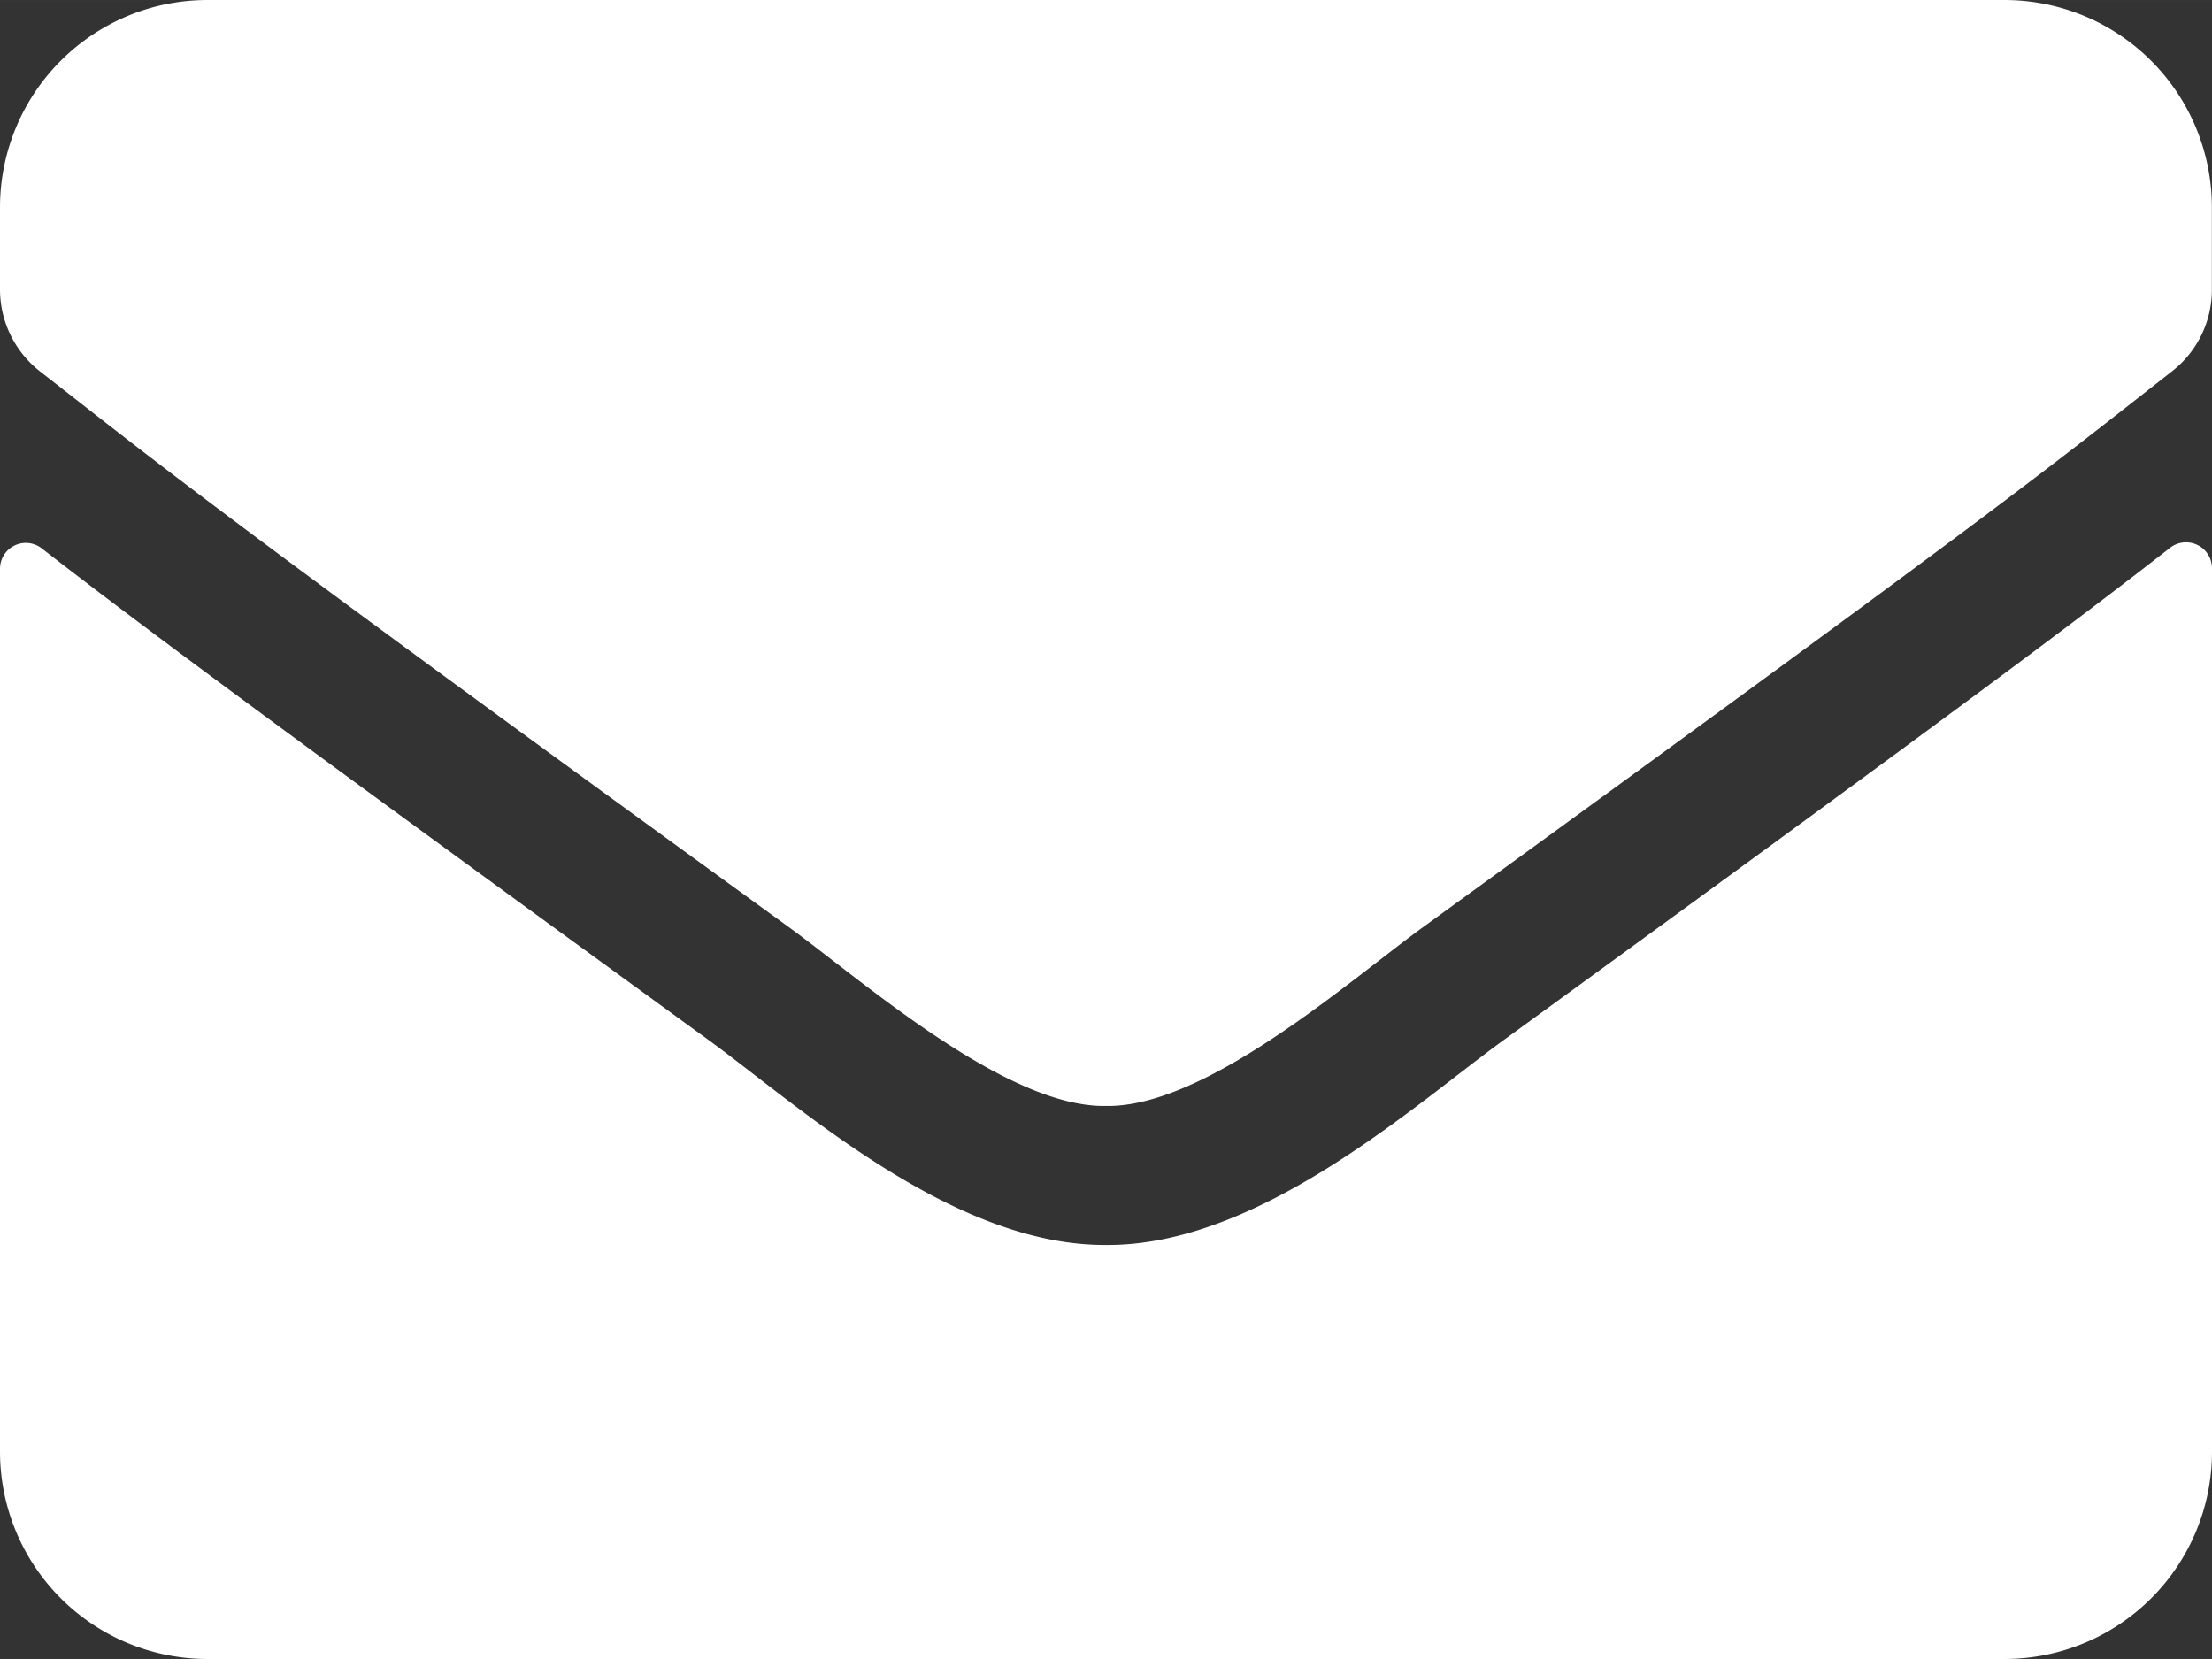 <svg xmlns="http://www.w3.org/2000/svg" width="16" height="12" viewBox="0 0 18.667 14">
  <rect x="0" y="0" width="18.667" height="14" fill="#333333" stroke="none"/>
  <path id="envelope" d="M18.313,68.623a.219.219,0,0,1,.354.171V76.25A1.75,1.75,0,0,1,16.917,78H1.75A1.75,1.75,0,0,1,0,76.25V68.8a.218.218,0,0,1,.354-.171c.817.634,1.9,1.44,5.618,4.142.769.561,2.067,1.743,3.361,1.735,1.3.011,2.625-1.2,3.365-1.735C16.417,70.067,17.5,69.257,18.313,68.623Zm-8.98,4.71c.846.015,2.064-1.065,2.676-1.509,4.838-3.511,5.206-3.817,6.322-4.692a.872.872,0,0,0,.335-.689V65.75A1.75,1.75,0,0,0,16.917,64H1.75A1.75,1.75,0,0,0,0,65.75v.693a.878.878,0,0,0,.335.689c1.116.871,1.484,1.181,6.322,4.692C7.27,72.269,8.487,73.348,9.333,73.333Z" transform="translate(0 -64)" fill="#fff"/>
</svg>
